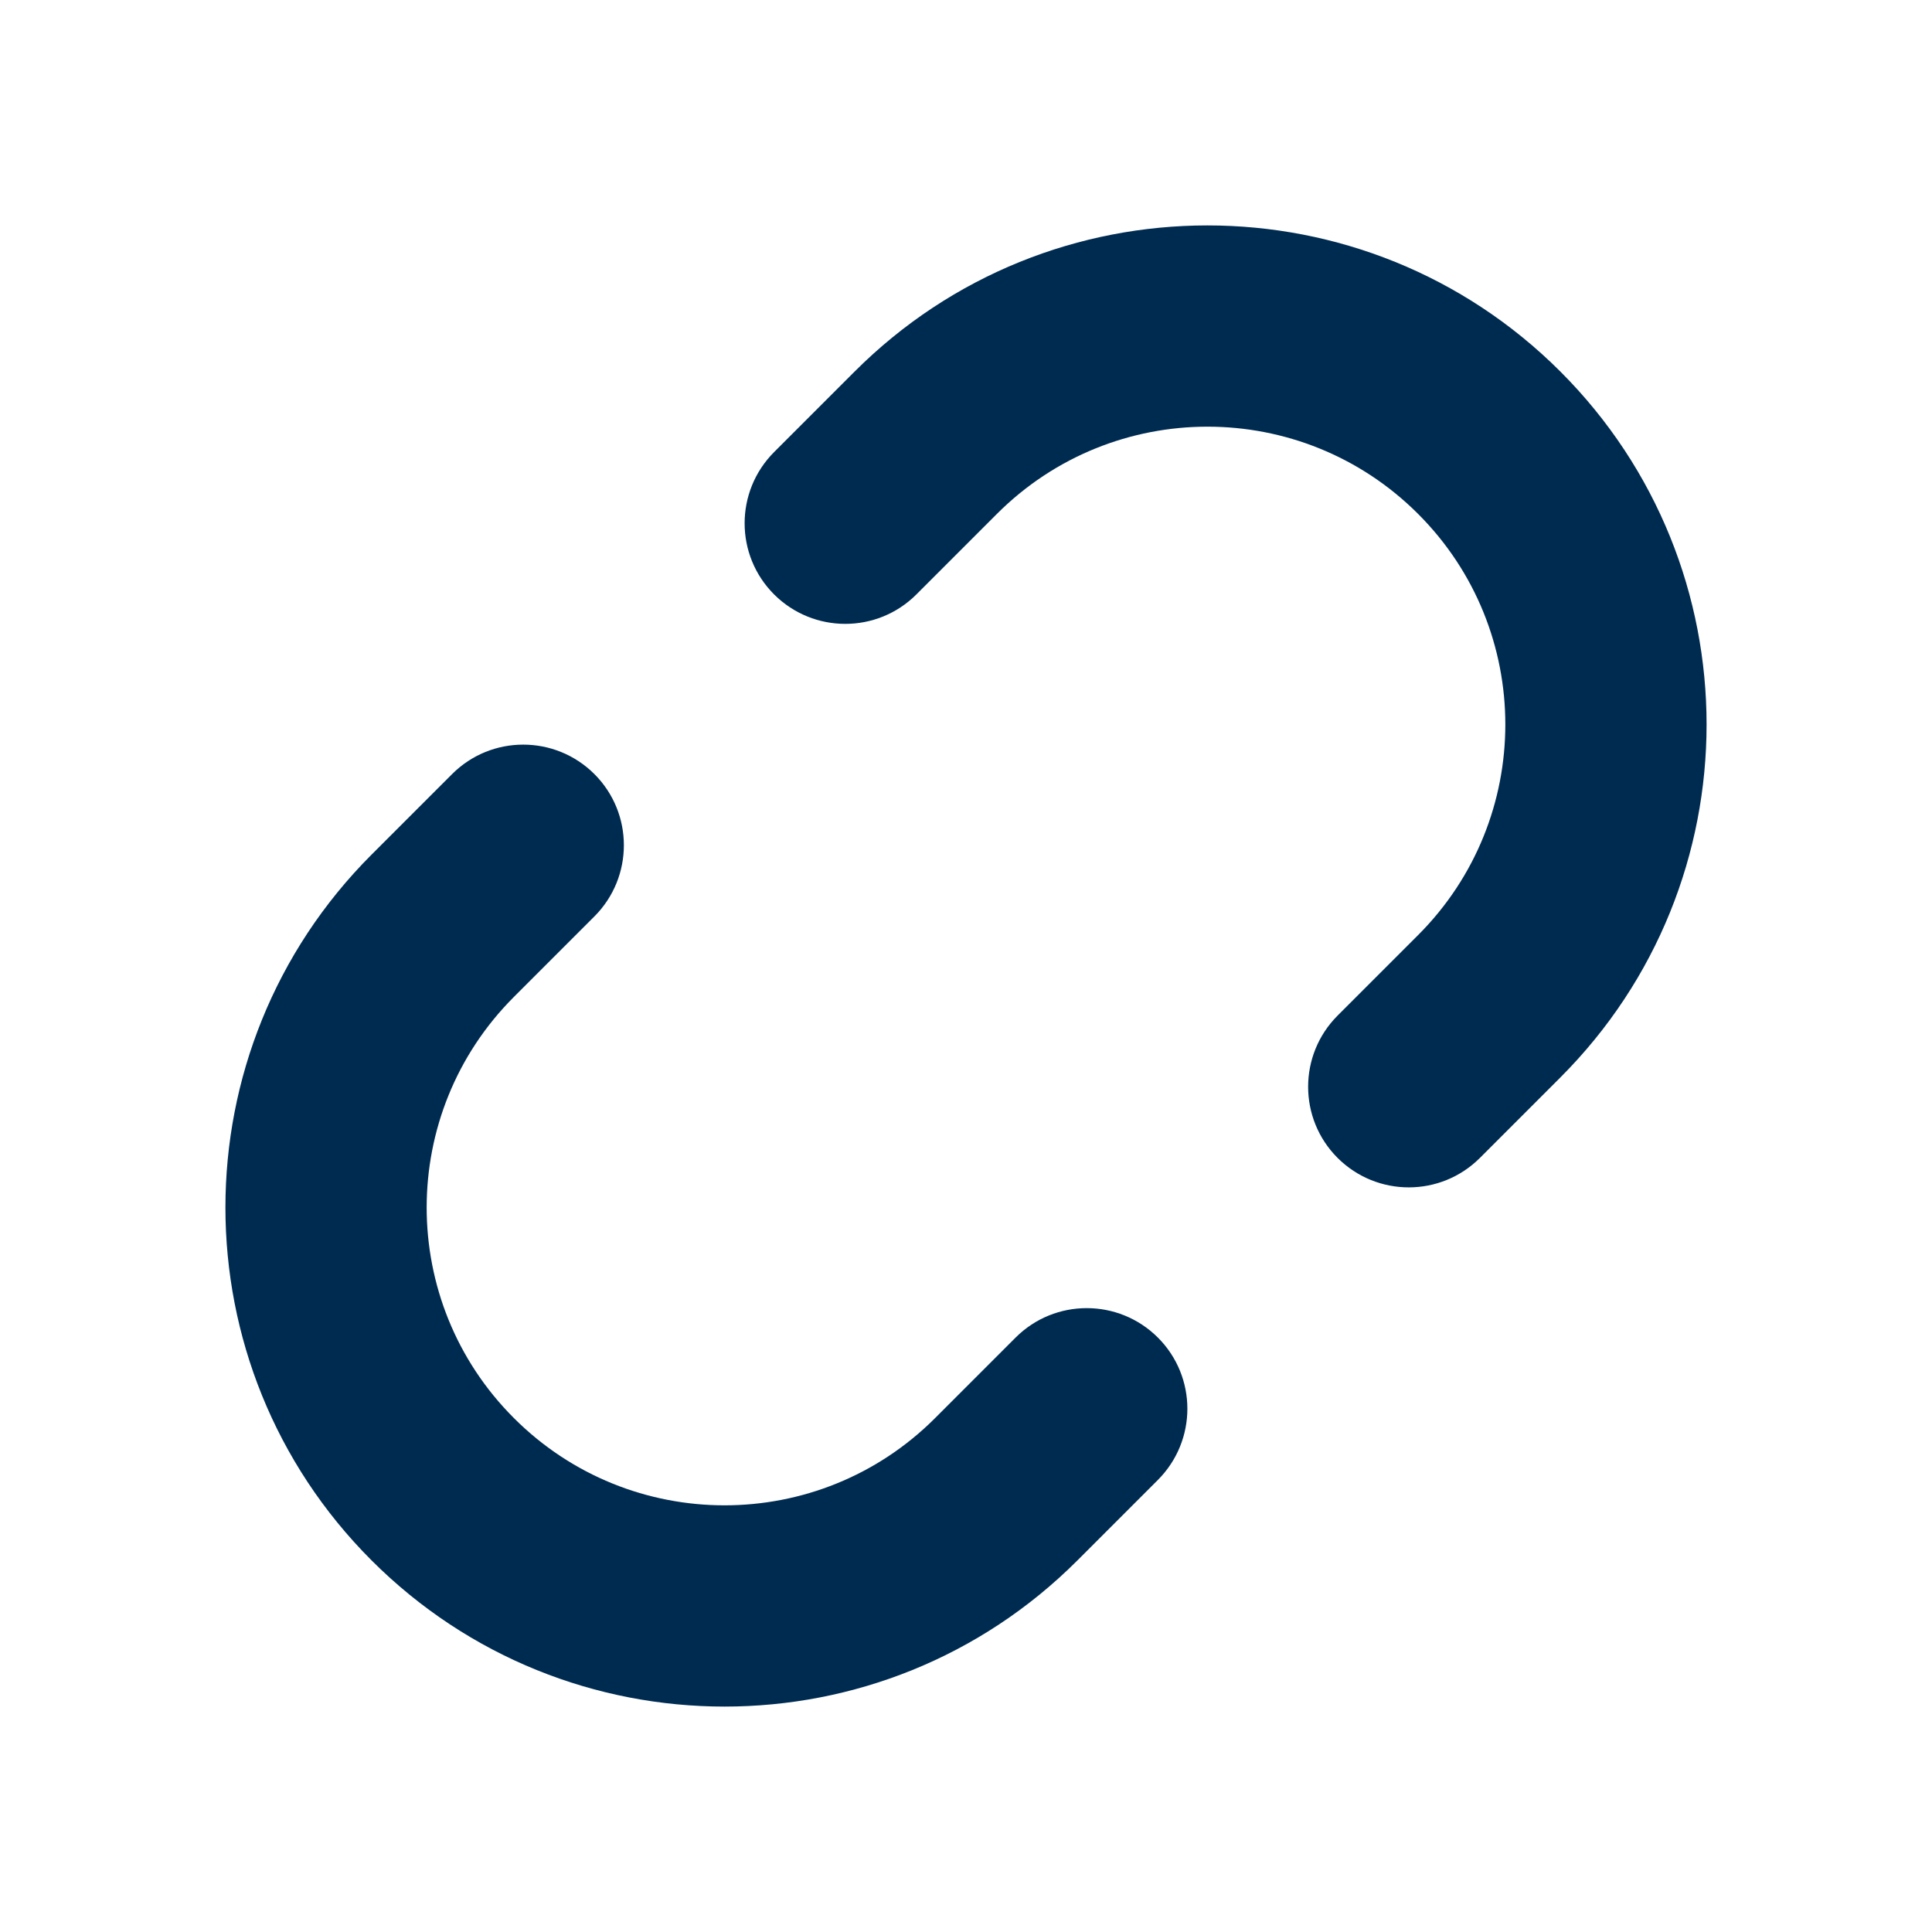 <svg width="24" height="24" viewBox="0 0 24 24" fill="none" xmlns="http://www.w3.org/2000/svg">
<path fill-rule="evenodd" clip-rule="evenodd" d="M19.384,13.384l-1,1c-0.488,0.488 -1.279,0.488 -1.768,0c-0.488,-0.488 -0.488,-1.279 0,-1.768l1,-1c1.445,-1.445 1.445,-3.788 0,-5.232c-1.445,-1.445 -3.788,-1.445 -5.232,0l-1,1c-0.488,0.488 -1.279,0.488 -1.768,0c-0.488,-0.488 -0.488,-1.279 0,-1.768l1,-1c2.421,-2.421 6.346,-2.421 8.768,0c2.421,2.421 2.421,6.346 0,8.768zM7.384,11.384l-1,1c-1.445,1.445 -1.445,3.788 0,5.232c1.445,1.445 3.788,1.445 5.232,0l1,-1c0.488,-0.488 1.279,-0.488 1.768,0c0.488,0.488 0.488,1.279 0,1.768l-1,1c-2.421,2.421 -6.346,2.421 -8.768,0c-2.421,-2.421 -2.421,-6.346 0,-8.768l1,-1c0.488,-0.488 1.279,-0.488 1.768,0c0.488,0.488 0.488,1.279 0,1.768z" fill="#002B51"/>
</svg>

